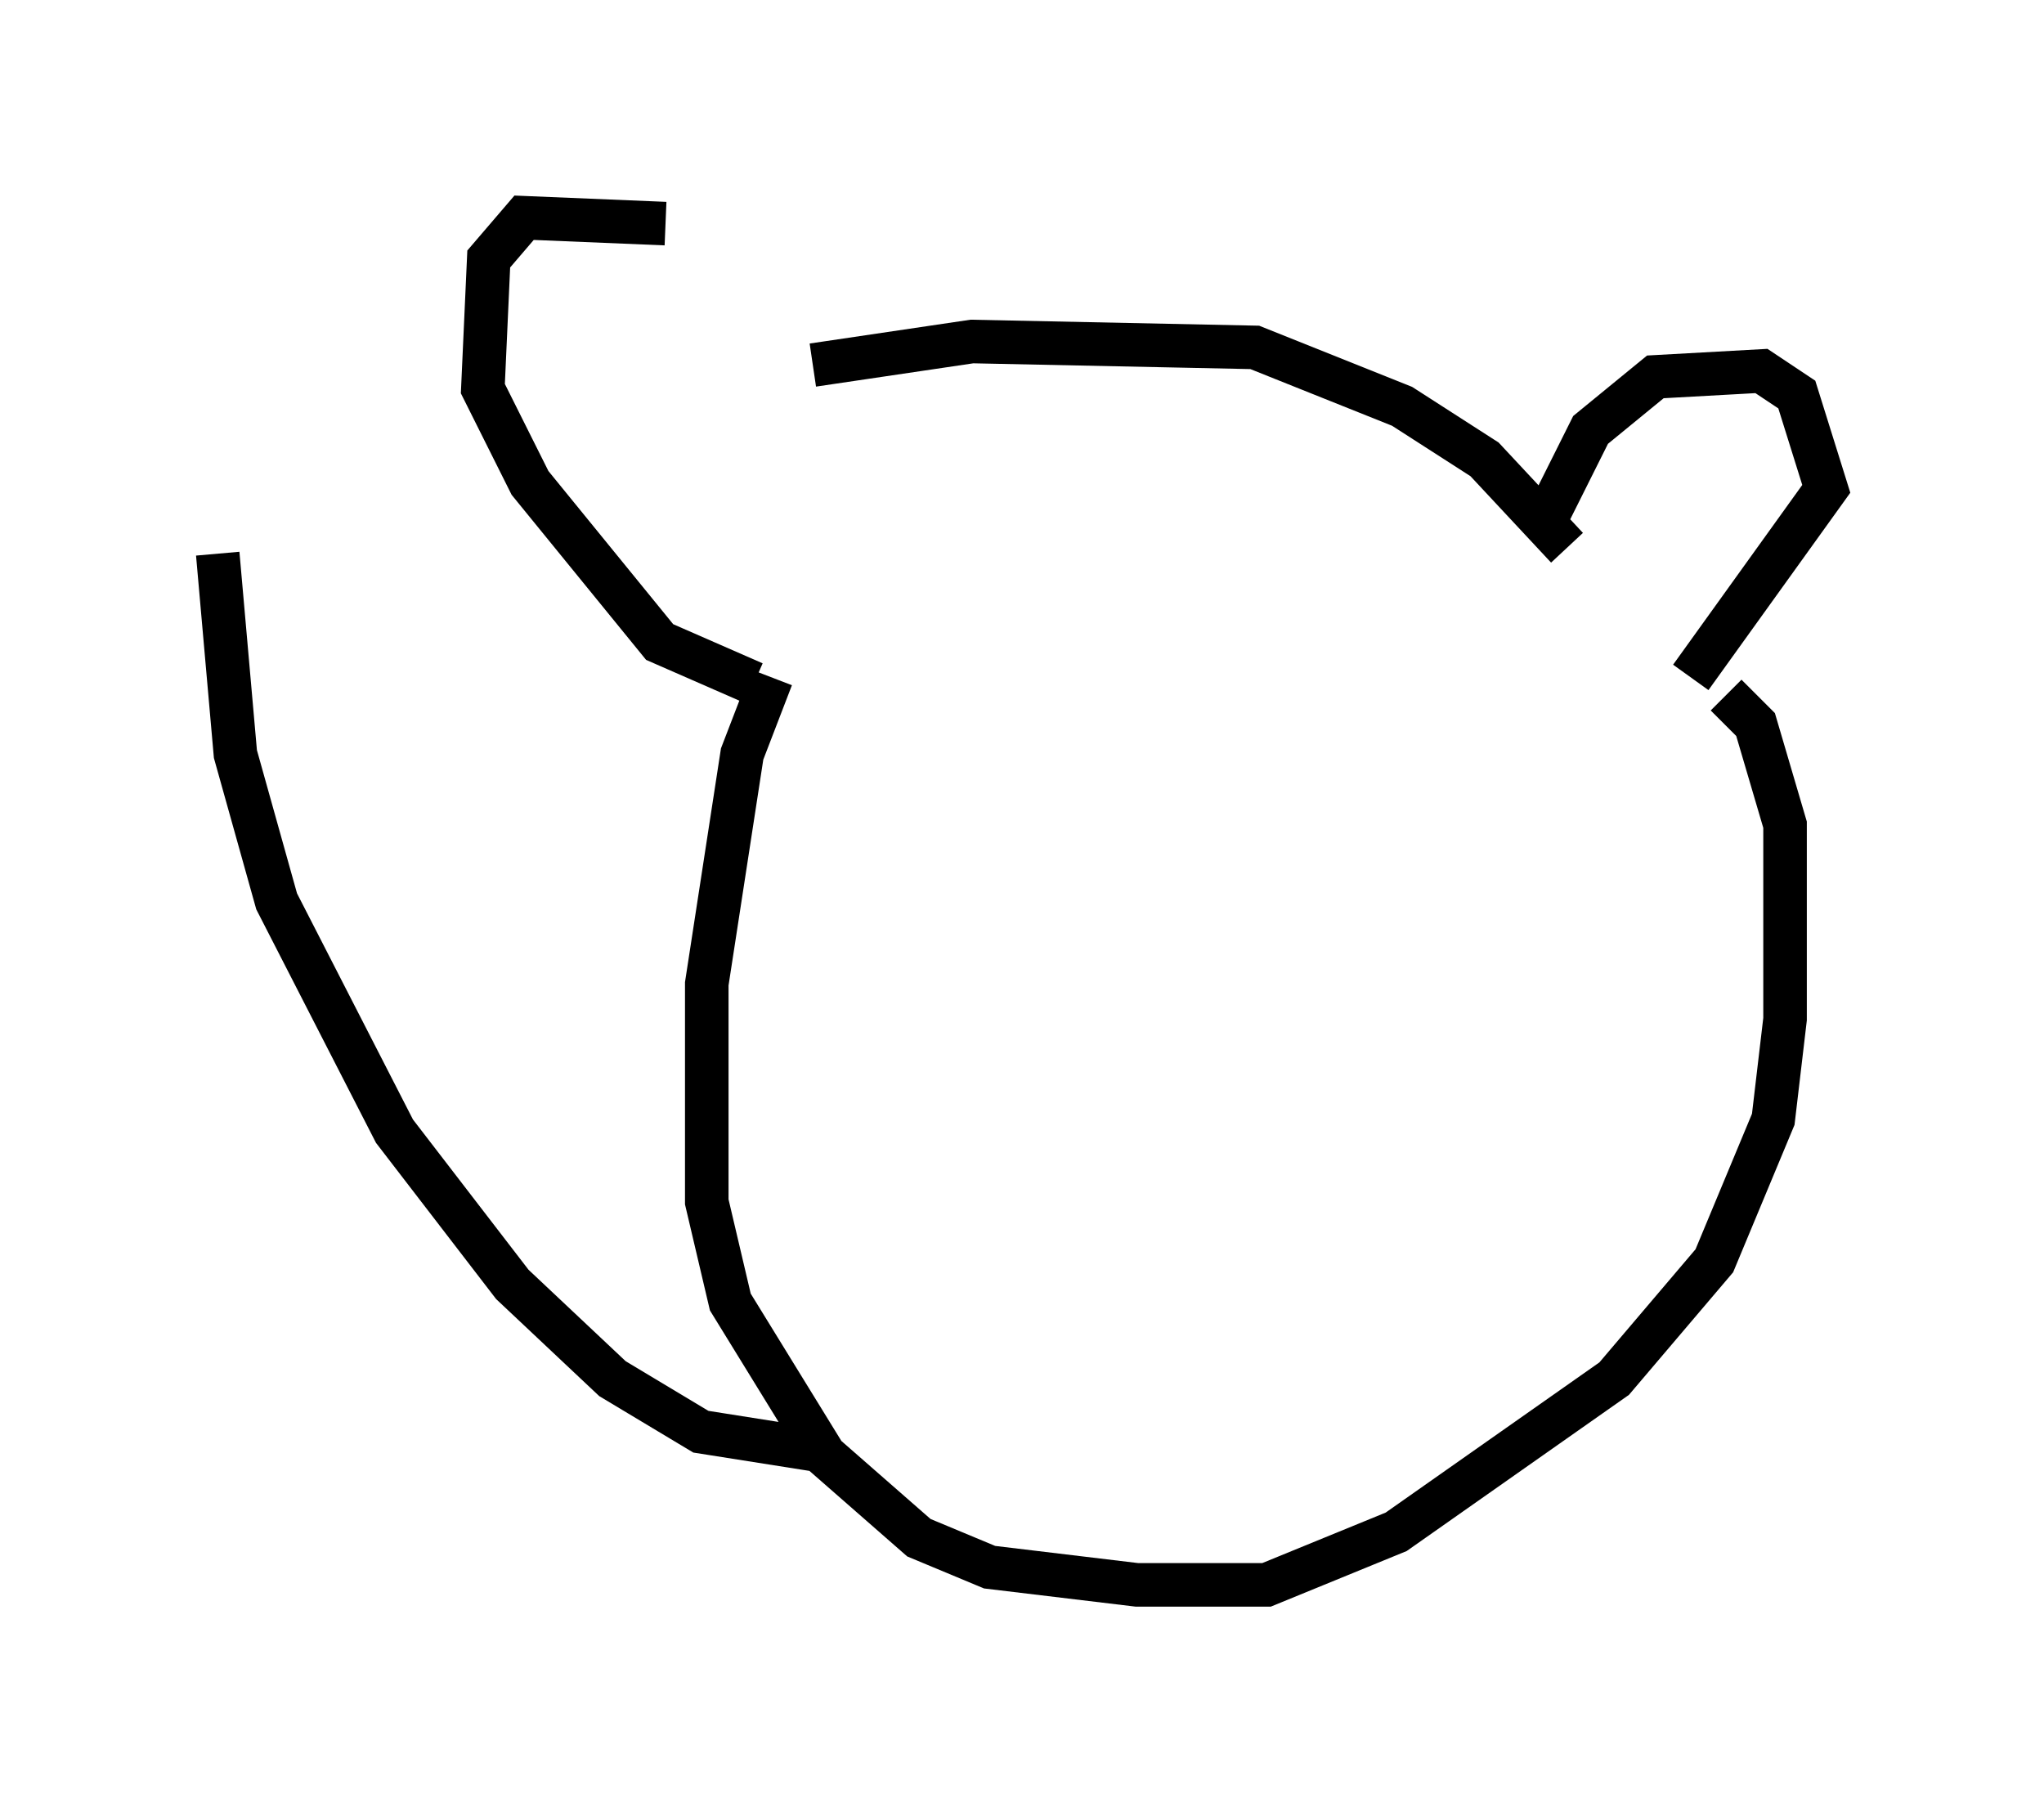 <?xml version="1.0" encoding="utf-8" ?>
<svg baseProfile="full" height="41.393" version="1.1" width="46.941" xmlns="http://www.w3.org/2000/svg" xmlns:ev="http://www.w3.org/2001/xml-events" xmlns:xlink="http://www.w3.org/1999/xlink"><defs /><rect fill="white" height="41.393" width="46.941" x="0" y="0" /><path d="M18.938, 7.571 m-3.654, -2.436 l-3.248, -0.135 -0.812, 0.947 l-0.135, 2.977 1.083, 2.165 l2.977, 3.654 2.165, 0.947 m1.353, -7.307 l3.654, -0.541 6.495, 0.135 l3.383, 1.353 1.894, 1.218 l1.894, 2.03 m-0.406, -0.812 l0.947, -1.894 1.488, -1.218 l2.436, -0.135 0.812, 0.541 l0.677, 2.165 -3.112, 4.33 m-21.109, 0.0 l-0.677, 1.759 -0.812, 5.277 l0.0, 5.007 0.541, 2.3 l2.165, 3.518 2.165, 1.894 l1.624, 0.677 3.383, 0.406 l2.977, 0.0 2.977, -1.218 l5.007, -3.518 2.3, -2.706 l1.353, -3.248 0.271, -2.3 l0.0, -4.465 -0.677, -2.3 l-0.677, -0.677 m-20.974, 17.321 l-2.571, -0.406 -2.03, -1.218 l-2.3, -2.165 -2.706, -3.518 l-2.706, -5.277 -0.947, -3.383 l-0.406, -4.601 " fill="none" stroke="black" stroke-width="1" /></svg>